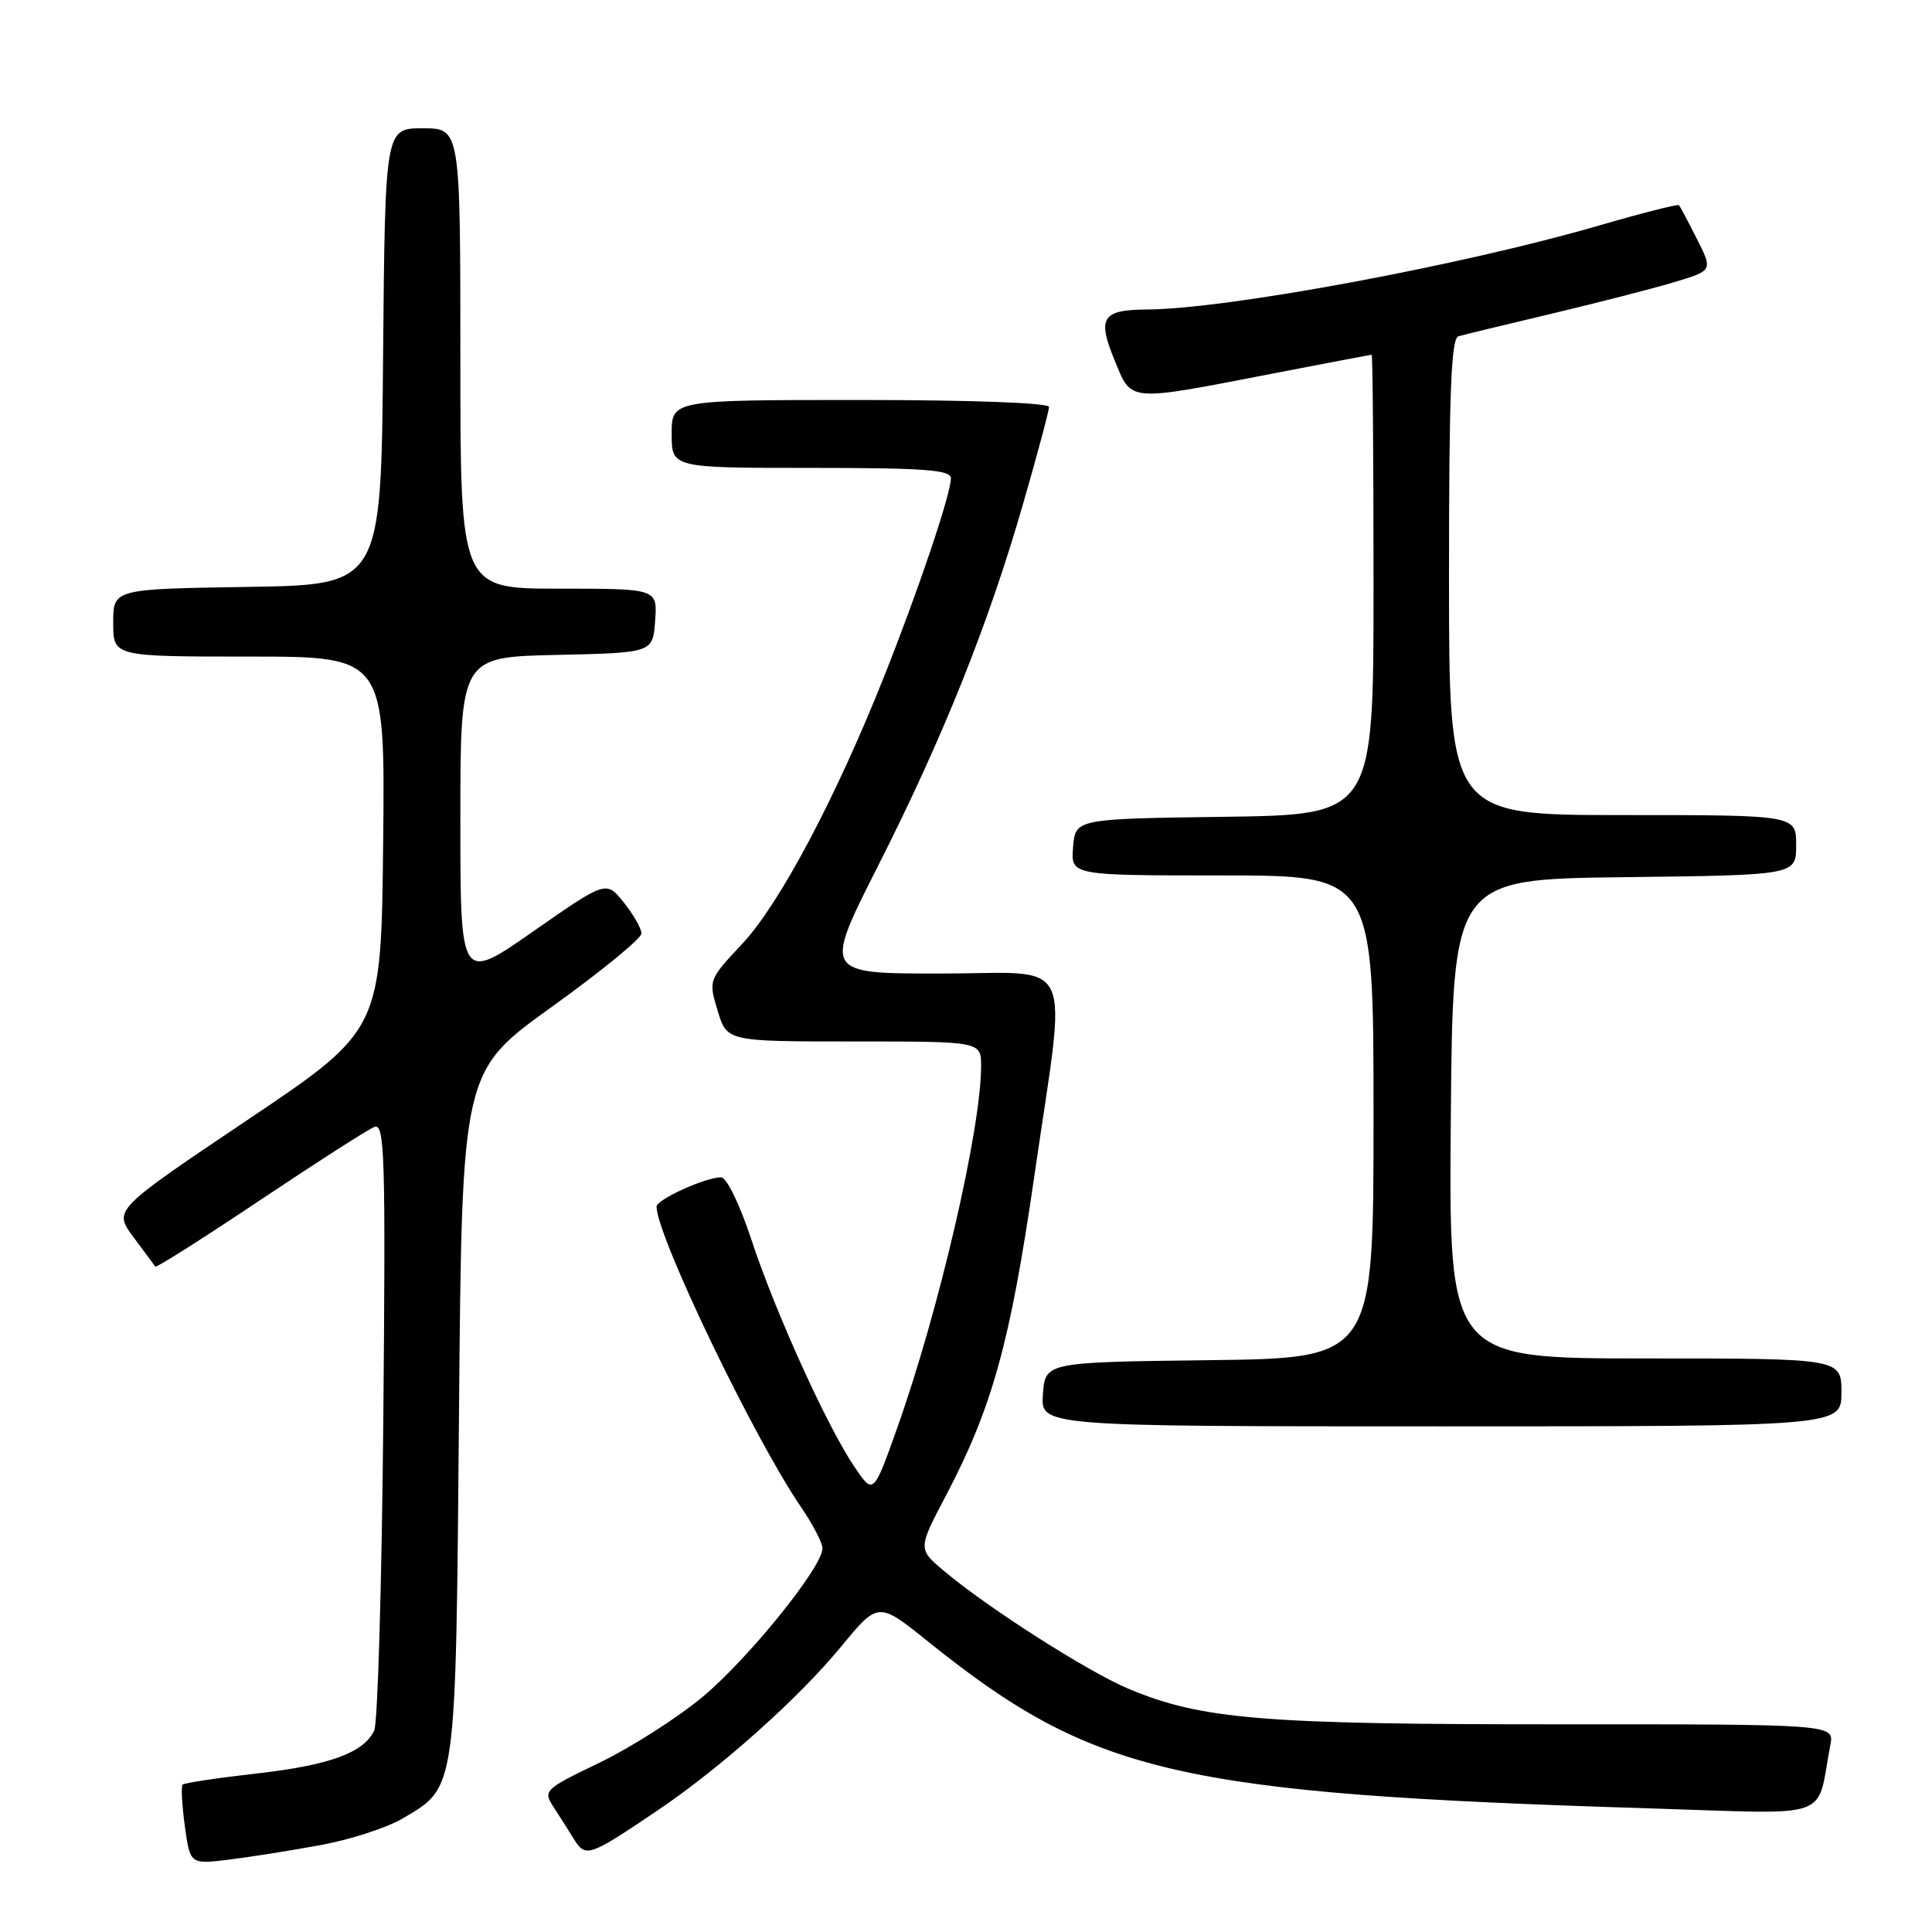 <?xml version="1.0" encoding="UTF-8" standalone="no"?>
<!DOCTYPE svg PUBLIC "-//W3C//DTD SVG 1.1//EN" "http://www.w3.org/Graphics/SVG/1.1/DTD/svg11.dtd" >
<svg xmlns="http://www.w3.org/2000/svg" xmlns:xlink="http://www.w3.org/1999/xlink" version="1.1" viewBox="0 0 256 256">
 <g >
 <path fill="currentColor"
d=" M 42.54 244.47 C 46.42 243.76 51.27 242.18 53.33 240.97 C 60.53 236.72 60.38 237.79 60.82 187.23 C 61.21 141.97 61.21 141.97 73.11 133.42 C 79.65 128.72 85.00 124.34 85.00 123.69 C 84.99 123.04 83.94 121.19 82.66 119.59 C 80.33 116.67 80.33 116.67 70.66 123.41 C 61.00 130.15 61.00 130.15 61.00 108.60 C 61.00 87.06 61.00 87.06 73.75 86.78 C 86.50 86.50 86.50 86.50 86.81 82.25 C 87.11 78.00 87.11 78.00 74.06 78.00 C 61.00 78.00 61.00 78.00 61.00 47.50 C 61.00 17.00 61.00 17.00 56.01 17.00 C 51.03 17.00 51.03 17.00 50.76 47.25 C 50.50 77.50 50.50 77.50 32.75 77.77 C 15.00 78.05 15.00 78.05 15.00 82.52 C 15.00 87.00 15.00 87.00 33.02 87.00 C 51.03 87.00 51.03 87.00 50.77 111.75 C 50.50 136.50 50.50 136.50 32.76 148.42 C 15.02 160.34 15.02 160.34 17.68 163.92 C 19.15 165.89 20.45 167.65 20.58 167.83 C 20.71 168.01 26.96 164.05 34.46 159.03 C 41.96 154.01 48.78 149.64 49.62 149.32 C 50.97 148.80 51.11 153.14 50.79 188.12 C 50.59 209.78 50.05 228.30 49.59 229.29 C 48.21 232.25 43.67 233.91 33.89 235.01 C 28.78 235.59 24.42 236.25 24.20 236.47 C 23.98 236.69 24.11 239.16 24.49 241.96 C 25.19 247.04 25.19 247.04 30.35 246.41 C 33.18 246.06 38.67 245.19 42.54 244.47 Z  M 87.19 239.85 C 95.55 234.20 105.82 225.03 111.43 218.21 C 116.37 212.21 116.37 212.21 122.93 217.48 C 144.88 235.11 155.97 237.68 218.64 239.62 C 243.32 240.38 240.60 241.34 242.53 231.23 C 243.06 228.47 243.06 228.47 206.28 228.48 C 167.36 228.49 159.26 227.83 149.62 223.81 C 144.23 221.57 130.88 213.05 125.06 208.14 C 121.62 205.24 121.62 205.24 125.38 198.10 C 131.47 186.50 133.86 177.89 137.03 156.00 C 141.39 125.87 142.83 129.00 124.57 129.00 C 109.13 129.00 109.13 129.00 116.34 114.75 C 124.97 97.70 130.99 82.68 135.59 66.67 C 137.47 60.16 139.00 54.43 139.00 53.92 C 139.00 53.38 128.55 53.00 114.00 53.00 C 89.00 53.00 89.00 53.00 89.00 57.50 C 89.00 62.00 89.00 62.00 107.50 62.00 C 122.51 62.00 126.00 62.26 126.00 63.37 C 126.00 65.45 121.68 78.26 117.10 89.76 C 110.69 105.84 103.30 119.77 98.37 125.04 C 93.88 129.84 93.87 129.85 95.09 133.92 C 96.32 138.00 96.32 138.00 113.16 138.00 C 130.00 138.00 130.00 138.00 130.00 141.25 C 130.00 149.62 124.41 173.69 118.86 189.28 C 115.73 198.07 115.73 198.07 113.23 194.38 C 109.64 189.10 102.73 173.88 99.56 164.25 C 98.01 159.56 96.28 156.00 95.54 156.00 C 93.47 156.00 87.00 158.94 87.00 159.89 C 87.00 163.74 99.94 190.65 106.13 199.68 C 107.71 201.98 108.99 204.45 108.98 205.18 C 108.96 207.68 99.15 219.80 93.07 224.87 C 89.71 227.66 83.58 231.57 79.43 233.57 C 72.19 237.05 71.95 237.28 73.29 239.35 C 74.06 240.53 75.30 242.48 76.04 243.68 C 77.60 246.19 78.03 246.04 87.19 239.85 Z  M 244.00 184.50 C 244.00 180.00 244.00 180.00 217.99 180.00 C 191.97 180.00 191.97 180.00 192.24 148.25 C 192.50 116.50 192.50 116.50 215.25 116.23 C 238.00 115.96 238.00 115.96 238.00 111.98 C 238.00 108.00 238.00 108.00 215.00 108.00 C 192.00 108.00 192.00 108.00 192.00 76.47 C 192.00 52.11 192.28 44.85 193.25 44.56 C 193.94 44.36 199.45 43.02 205.50 41.59 C 211.55 40.15 218.86 38.28 221.73 37.42 C 226.97 35.86 226.97 35.86 224.86 31.68 C 223.70 29.38 222.63 27.36 222.48 27.19 C 222.33 27.02 217.55 28.23 211.86 29.89 C 193.69 35.17 162.58 40.95 152.00 41.01 C 146.04 41.05 145.37 42.08 147.66 47.66 C 150.00 53.35 149.12 53.28 169.00 49.43 C 175.88 48.10 181.61 47.01 181.75 47.00 C 181.89 47.00 182.00 60.72 182.00 77.48 C 182.00 107.96 182.00 107.96 162.25 108.23 C 142.50 108.50 142.50 108.50 142.19 112.25 C 141.88 116.00 141.88 116.00 161.94 116.00 C 182.00 116.00 182.00 116.00 182.00 147.98 C 182.00 179.96 182.00 179.96 160.25 180.23 C 138.50 180.50 138.50 180.50 138.19 184.75 C 137.89 189.00 137.89 189.00 190.94 189.00 C 244.00 189.00 244.00 189.00 244.00 184.50 Z "/>
</g>
</svg>
